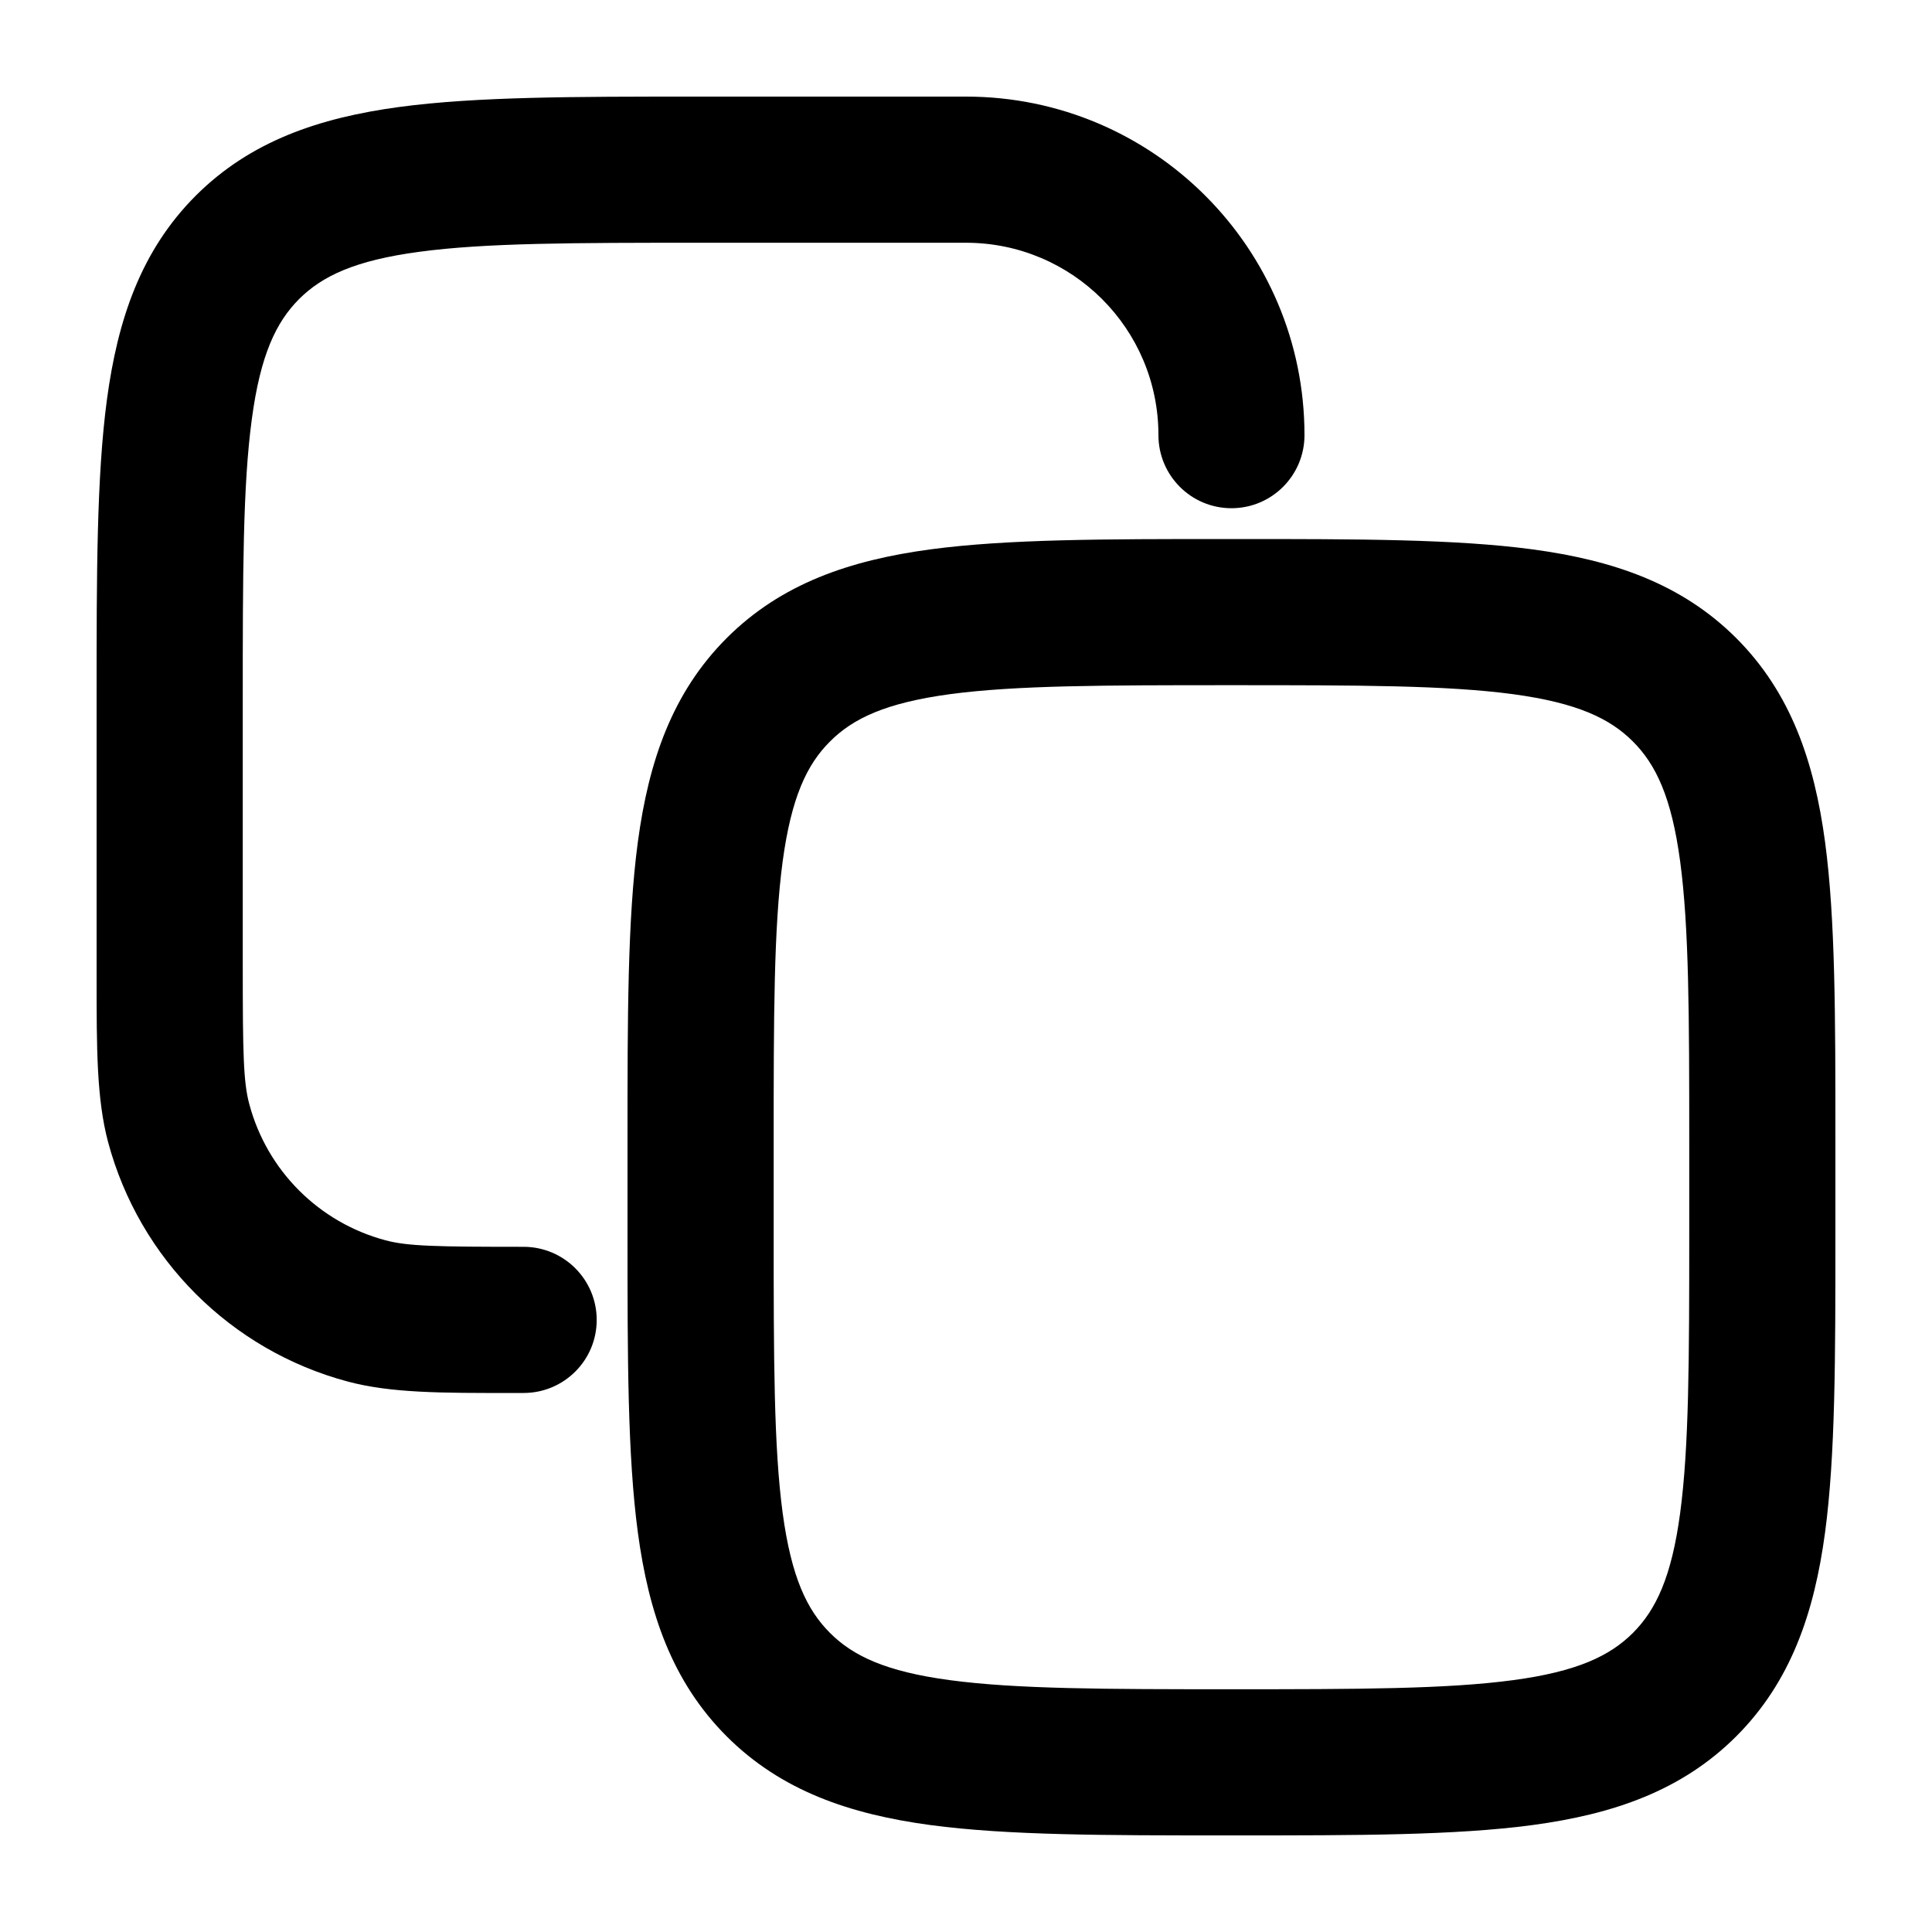 <svg width="20" height="20" viewBox="0 0 20 20" fill="currentColor" xmlns="http://www.w3.org/2000/svg">
  <path d="M10 1H7.197C5.948 1 4.935 1 4.136 1.107C3.304 1.219 2.593 1.46 2.026 2.026C1.46 2.593 1.219 3.304 1.107 4.136C1 4.935 1 5.948 1 7.197L1 10.116C1 10.857 1 11.376 1.119 11.823C1.443 13.032 2.388 13.977 3.597 14.301C4.045 14.421 4.564 14.421 5.304 14.42L5.42 14.42C5.838 14.42 6.177 14.082 6.177 13.664C6.177 13.246 5.838 12.907 5.42 12.907C4.519 12.907 4.218 12.901 3.989 12.839C3.302 12.655 2.765 12.119 2.581 11.431C2.519 11.203 2.513 10.901 2.513 10V7.252C2.513 5.935 2.514 5.024 2.607 4.338C2.696 3.673 2.858 3.335 3.096 3.096C3.335 2.858 3.673 2.696 4.338 2.607C5.024 2.514 5.935 2.513 7.252 2.513H10C11.1 2.513 11.992 3.404 11.992 4.504C11.992 4.922 12.33 5.261 12.748 5.261C13.166 5.261 13.504 4.922 13.504 4.504C13.504 2.569 11.935 1 10 1Z" fill="currentColor" />
  <path fill-rule="evenodd" d="M12.803 5.58H12.693C11.444 5.58 10.431 5.58 9.632 5.687C8.8 5.799 8.088 6.04 7.522 6.606C6.956 7.173 6.715 7.884 6.603 8.716C6.496 9.515 6.496 10.528 6.496 11.777V12.803C6.496 14.052 6.496 15.065 6.603 15.864C6.715 16.696 6.956 17.407 7.522 17.974C8.088 18.54 8.8 18.781 9.632 18.893C10.431 19 11.444 19 12.693 19H12.803C14.052 19 15.065 19 15.864 18.893C16.696 18.781 17.407 18.54 17.974 17.974C18.54 17.407 18.781 16.696 18.893 15.864C19 15.065 19 14.052 19 12.803V11.777C19 10.528 19 9.515 18.893 8.716C18.781 7.884 18.54 7.173 17.974 6.606C17.407 6.04 16.696 5.799 15.864 5.687C15.065 5.58 14.052 5.58 12.803 5.58ZM9.834 7.186C10.52 7.094 11.431 7.093 12.748 7.093C14.065 7.093 14.976 7.094 15.662 7.186C16.327 7.276 16.665 7.437 16.904 7.676C17.142 7.914 17.304 8.253 17.393 8.918C17.485 9.604 17.487 10.515 17.487 11.832V12.748C17.487 14.065 17.485 14.976 17.393 15.662C17.304 16.327 17.142 16.665 16.904 16.904C16.665 17.142 16.327 17.304 15.662 17.393C14.976 17.485 14.065 17.487 12.748 17.487C11.431 17.487 10.52 17.485 9.834 17.393C9.169 17.304 8.83 17.142 8.592 16.904C8.353 16.665 8.192 16.327 8.102 15.662C8.01 14.976 8.009 14.065 8.009 12.748V11.832C8.009 10.515 8.01 9.604 8.102 8.918C8.192 8.253 8.353 7.914 8.592 7.676C8.83 7.437 9.169 7.276 9.834 7.186Z" fill="currentColor" />
</svg>
